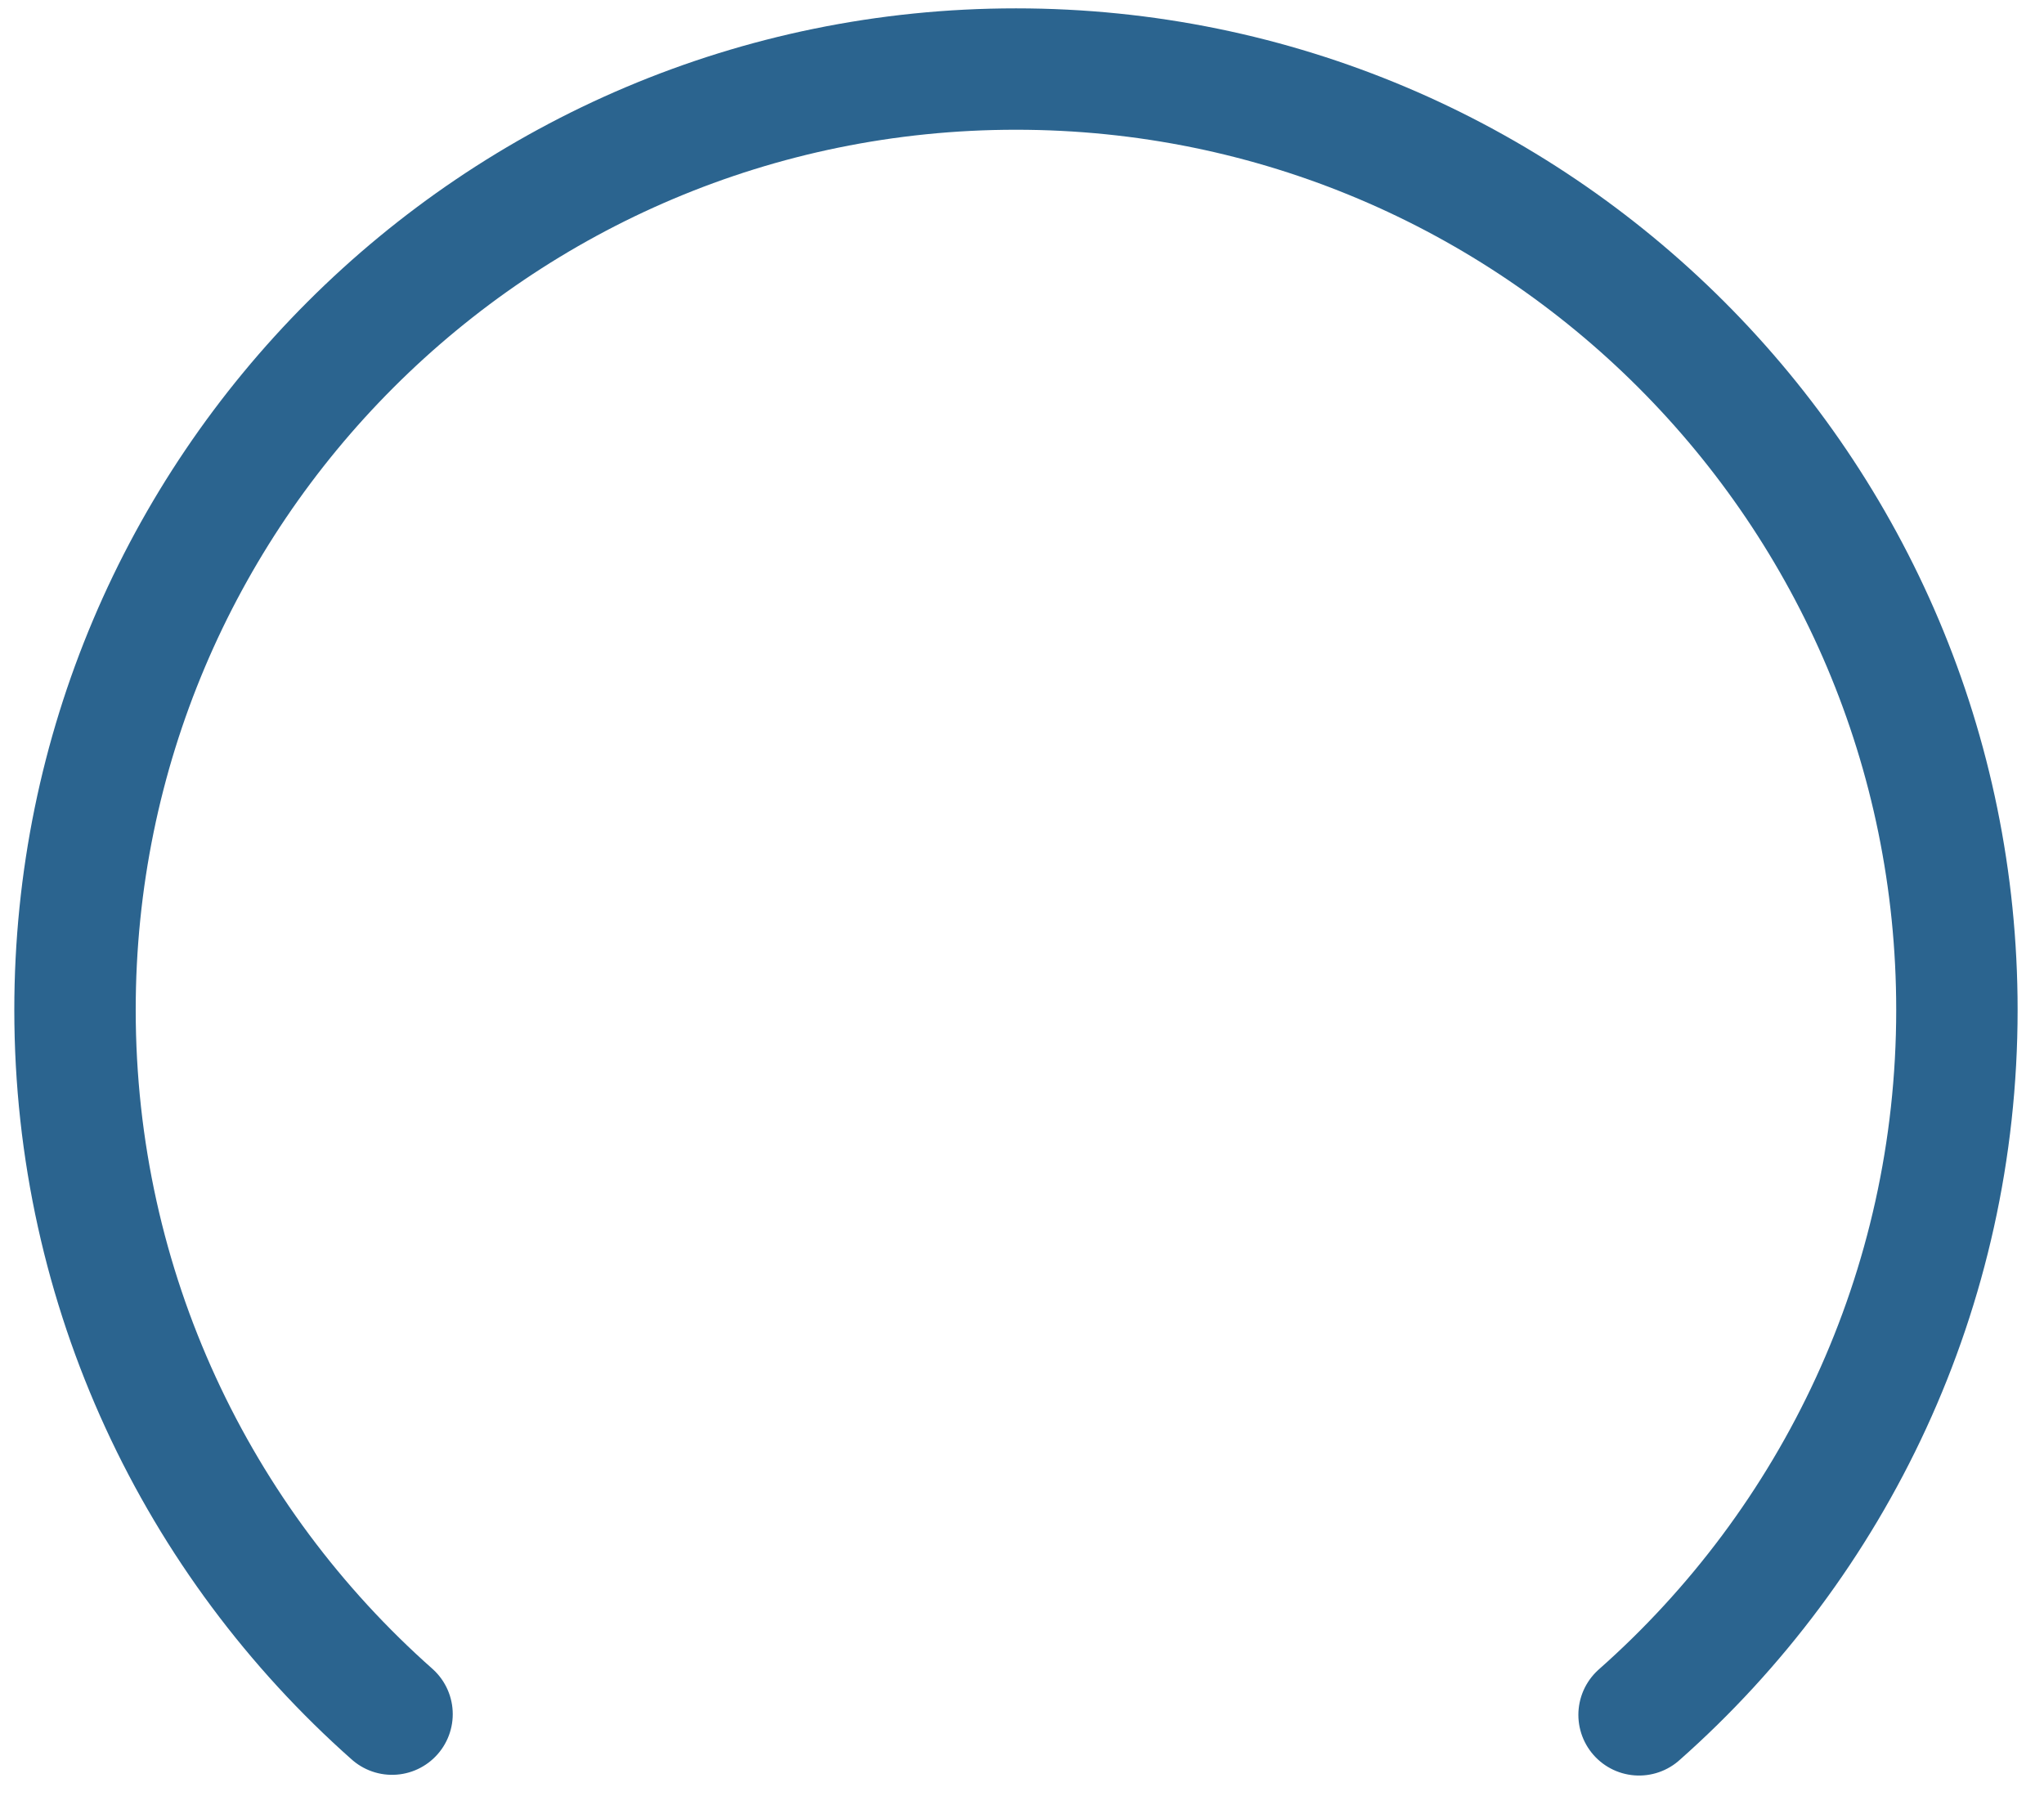 <?xml version="1.0" encoding="UTF-8"?>
<svg width="66px" height="58px" viewBox="0 0 66 58" version="1.1" xmlns="http://www.w3.org/2000/svg" xmlns:xlink="http://www.w3.org/1999/xlink">
    <!-- Generator: Sketch 48.2 (47327) - http://www.bohemiancoding.com/sketch -->
    <title>Oval 17</title>
    <desc>Created with Sketch.</desc>
    <defs></defs>
    <g id="Trip-History:-Trip-Detail_General_Point" stroke="none" stroke-width="1" fill="none" fill-rule="evenodd" transform="translate(-42, -157)" stroke-linecap="round">
        <path d="M94.925,212.38 C101.219,206.813 105.188,198.676 105.188,189.613 C105.188,172.833 91.585,159.23 74.805,159.23 C58.024,159.23 44.422,172.833 44.422,189.613 C44.422,198.664 48.379,206.791 54.659,212.357" id="Oval-17" stroke="#2B648F" stroke-width="3.92"></path>
    </g>
</svg>